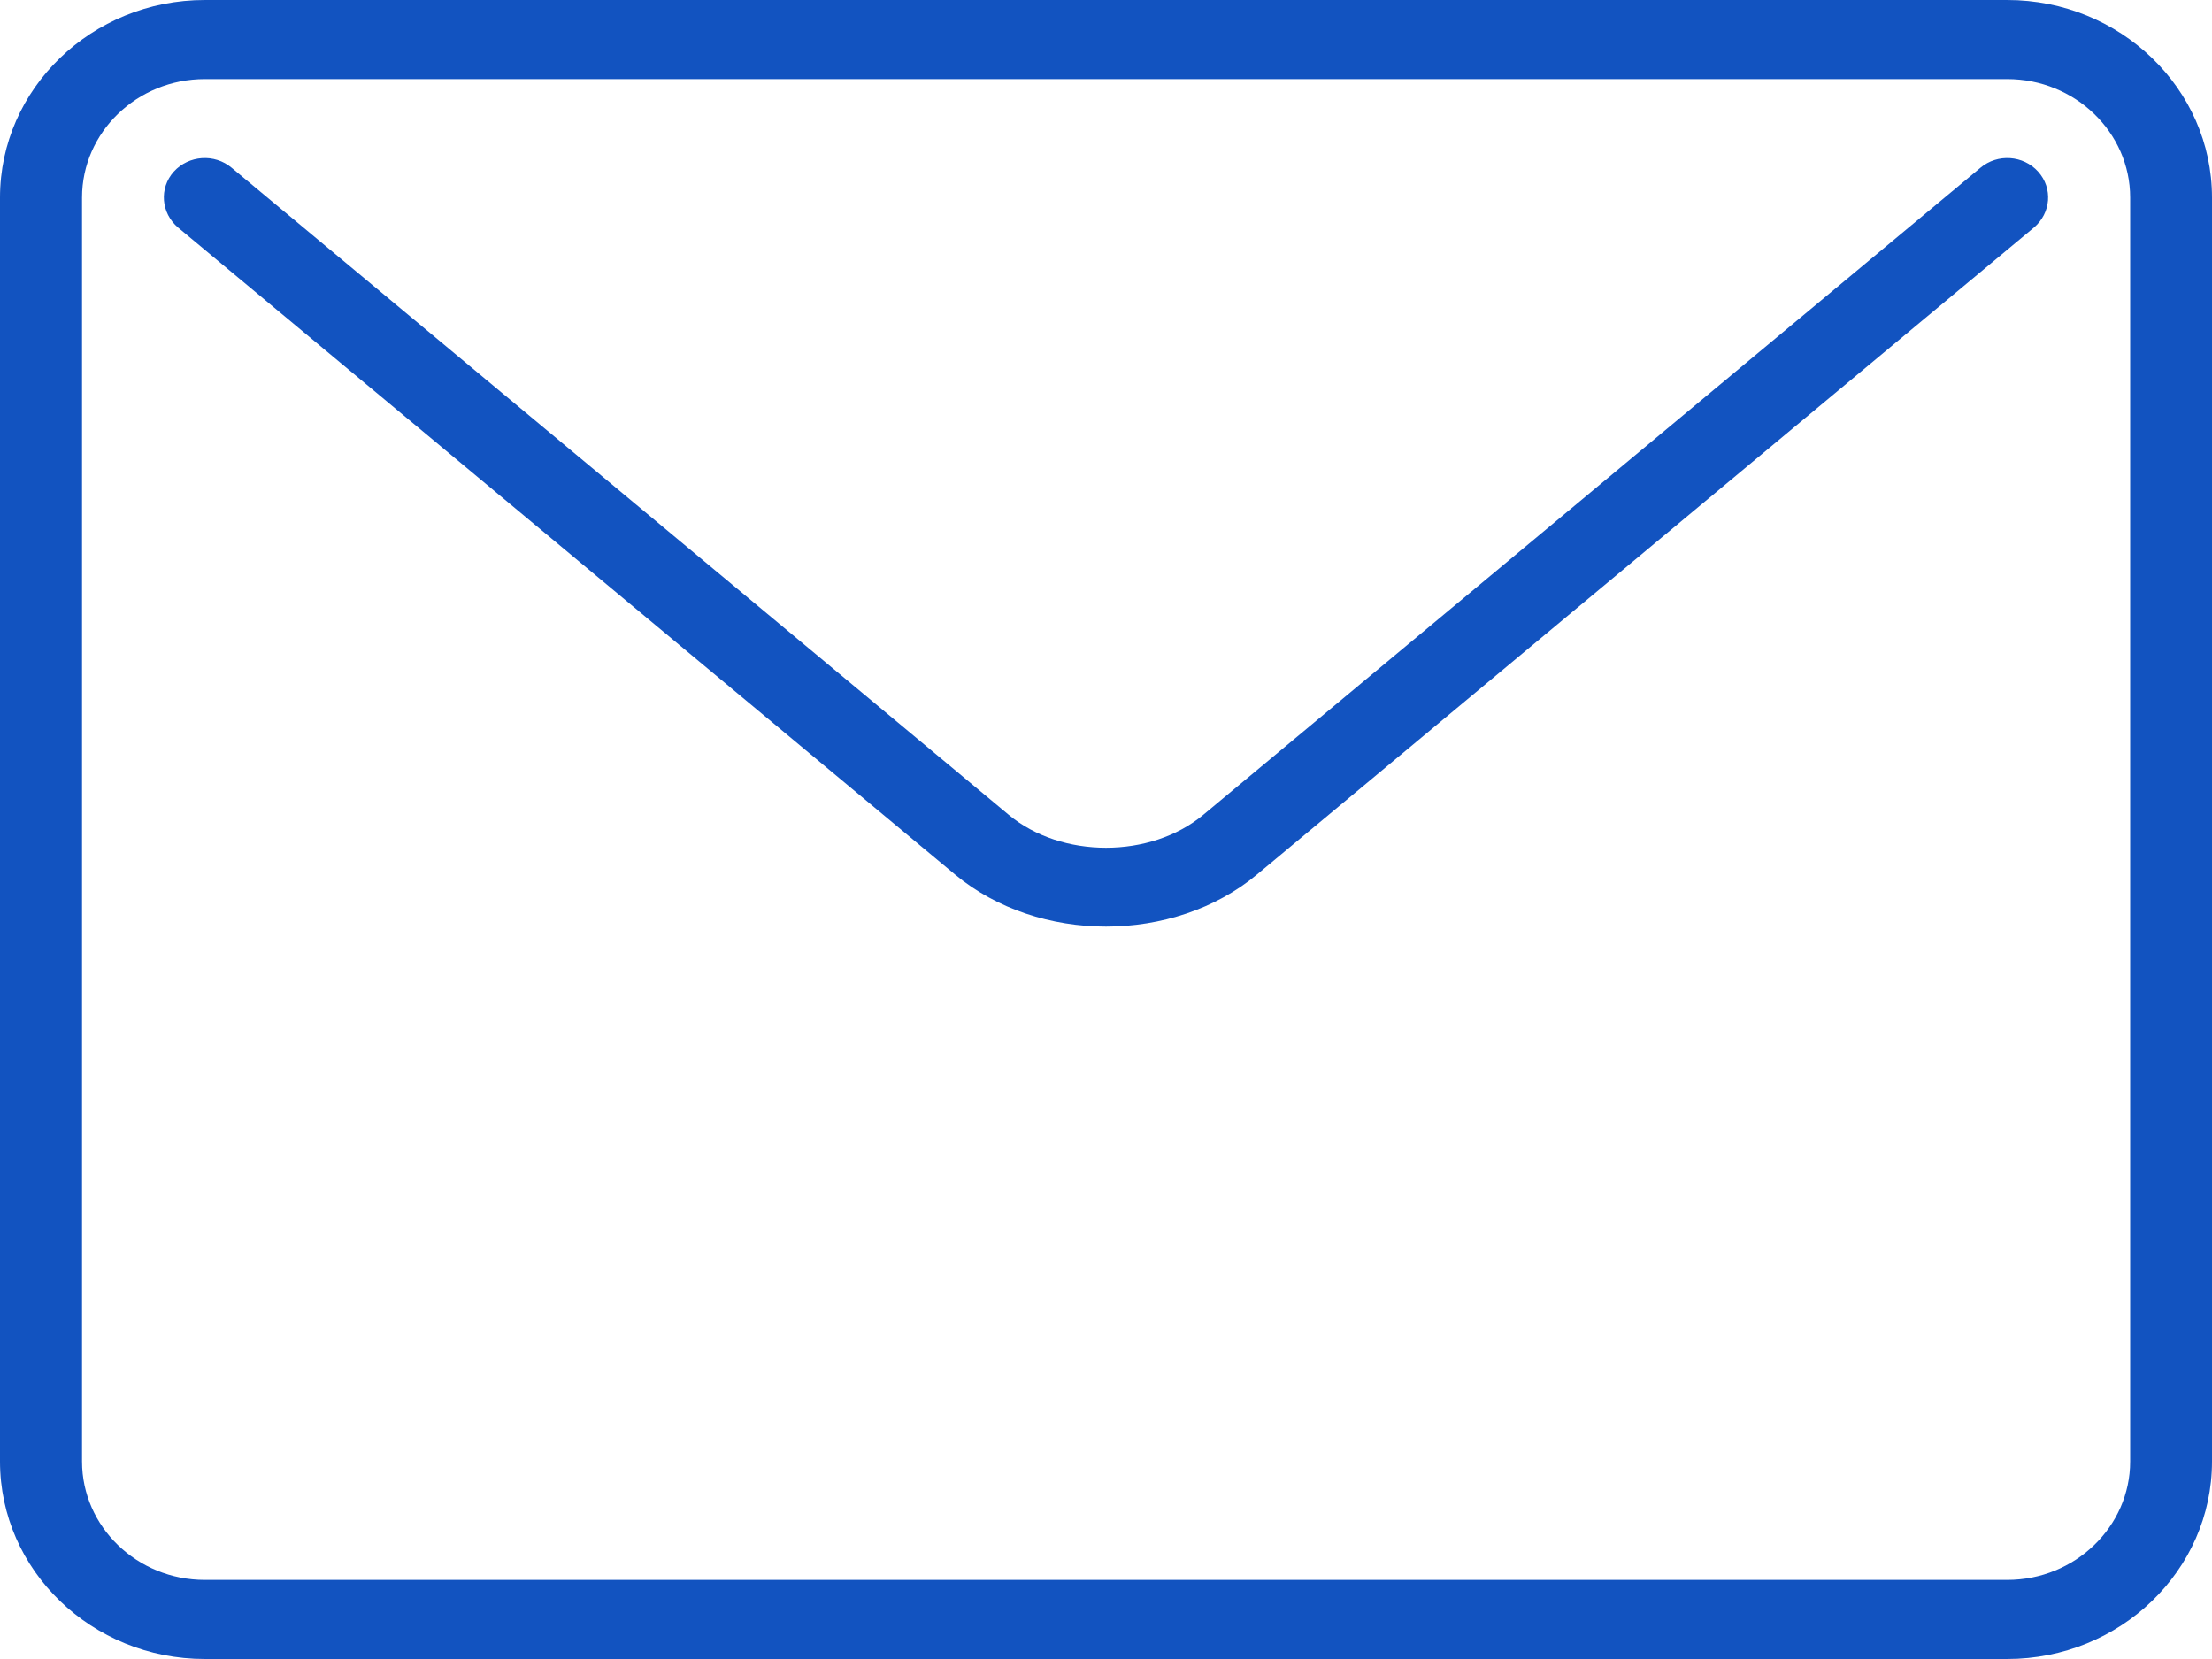 <svg width="24" height="18" viewBox="0 0 24 18" fill="none" xmlns="http://www.w3.org/2000/svg">
<path d="M23.112 15.857C23.112 16.565 22.513 17.142 21.778 17.142H2.222C1.488 17.142 0.89 16.565 0.89 15.857V2.143C0.89 1.435 1.488 0.858 2.222 0.858H21.778C22.513 0.858 23.112 1.435 23.112 2.143V15.857ZM21.488 1.82L13.055 8.841C12.483 9.317 11.517 9.317 10.945 8.841L2.513 1.82C2.328 1.665 2.048 1.683 1.885 1.863C1.725 2.042 1.747 2.312 1.932 2.469L10.364 9.49C10.816 9.865 11.408 10.053 12 10.053C12.592 10.053 13.186 9.865 13.636 9.49L22.068 2.469C22.253 2.312 22.275 2.042 22.114 1.863C21.953 1.683 21.672 1.665 21.488 1.82ZM21.778 0H2.222C0.997 0 0 0.962 0 2.143V15.857C0 17.038 0.997 18 2.222 18H21.778C23.003 18 24 17.038 24 15.857V2.143C24 0.962 23.003 0 21.778 0Z" fill="#1253C0"/>
</svg>
